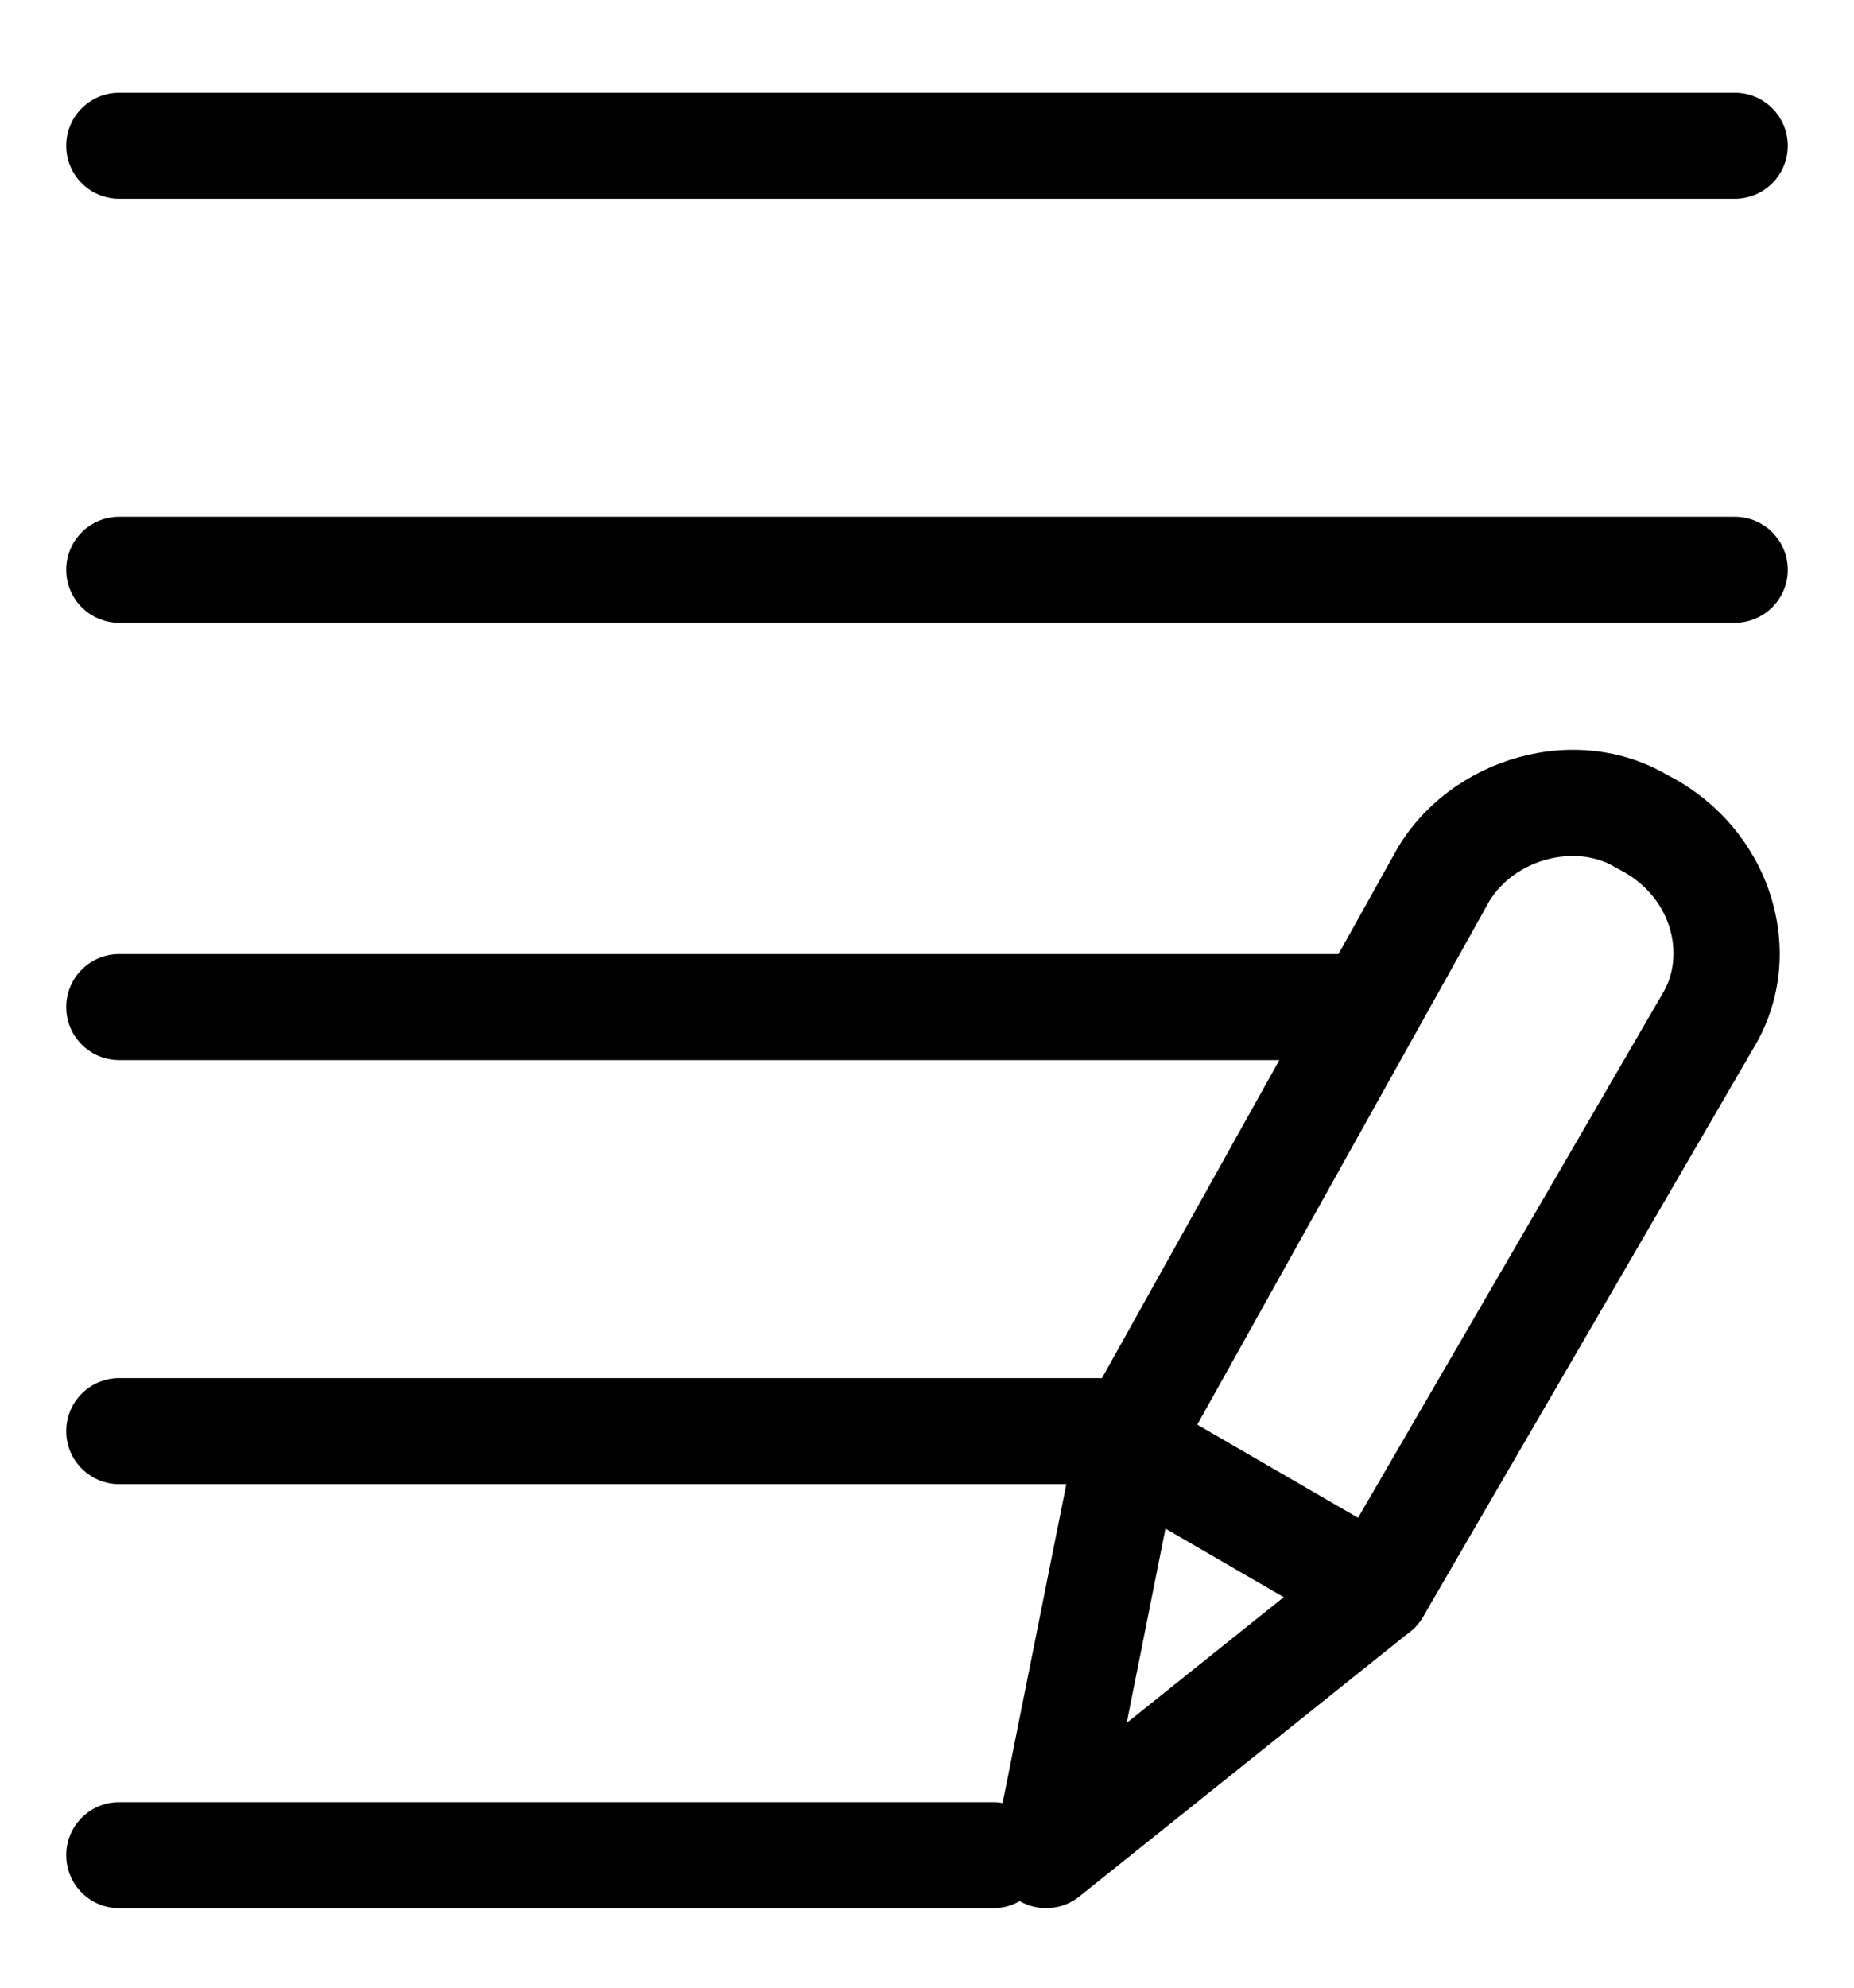 <!--
 ~ Copyright (c) 2025, WSO2 LLC. (https://www.wso2.com) All Rights Reserved.
 ~
 ~ WSO2 LLC. licenses this file to you under the Apache License,
 ~ Version 2.0 (the "License"); you may not use this file except
 ~ in compliance with the License.
 ~ You may obtain a copy of the License at
 ~
 ~     http://www.apache.org/licenses/LICENSE-2.0
 ~
 ~ Unless required by applicable law or agreed to in writing,
 ~ software distributed under the License is distributed on an
 ~ "AS IS" BASIS, WITHOUT WARRANTIES OR CONDITIONS OF ANY
 ~ KIND, either express or implied. See the License for the
 ~ specific language governing permissions and limitations
 ~ under the License.
-->
<svg width="14" height="15" viewBox="0 0 14 15" fill="none" xmlns="http://www.w3.org/2000/svg">
<path d="M0.5 10.8C0.5 10.579 0.679 10.4 0.9 10.4H8.3C8.521 10.4 8.7 10.579 8.7 10.8C8.7 11.021 8.521 11.2 8.3 11.2H0.9C0.679 11.2 0.5 11.021 0.5 10.8Z" fill="black"/>
<path d="M0.5 14C0.5 13.779 0.679 13.6 0.9 13.6H7.5C7.721 13.6 7.9 13.779 7.9 14C7.9 14.221 7.721 14.4 7.5 14.4H0.9C0.679 14.4 0.5 14.221 0.5 14Z" fill="black"/>
<path d="M0.5 1.1C0.5 0.879 0.679 0.7 0.9 0.7H13.1C13.321 0.7 13.5 0.879 13.5 1.1C13.5 1.321 13.321 1.5 13.1 1.5H0.9C0.679 1.5 0.5 1.321 0.5 1.1Z" fill="black"/>
<path d="M0.5 4.3C0.5 4.079 0.679 3.9 0.9 3.9H13.1C13.321 3.9 13.5 4.079 13.5 4.3C13.5 4.521 13.321 4.7 13.1 4.7H0.9C0.679 4.7 0.5 4.521 0.5 4.3Z" fill="black"/>
<path d="M0.5 7.6C0.5 7.379 0.679 7.2 0.9 7.2H10.1C10.321 7.2 10.5 7.379 10.5 7.6C10.5 7.821 10.321 8 10.1 8H0.9C0.679 8 0.5 7.821 0.5 7.6Z" fill="black"/>
<path d="M12.592 5.849C13.372 6.248 13.67 7.191 13.245 7.903L10.746 12.201C10.635 12.392 10.39 12.457 10.2 12.346L8.3 11.246C8.111 11.137 8.044 10.896 8.151 10.705L10.557 6.394C10.96 5.723 11.891 5.439 12.592 5.849ZM11.246 6.801L9.041 10.751L10.255 11.454L12.557 7.494C12.727 7.21 12.63 6.762 12.221 6.558C12.212 6.553 12.203 6.548 12.194 6.543C11.899 6.366 11.442 6.48 11.246 6.801Z" fill="black"/>
<path d="M8.578 10.608C8.795 10.651 8.936 10.862 8.892 11.078L8.508 13.002L10.15 11.688C10.323 11.55 10.574 11.578 10.712 11.75C10.85 11.923 10.822 12.174 10.65 12.312L8.15 14.312C8.019 14.417 7.836 14.429 7.692 14.342C7.548 14.254 7.475 14.086 7.508 13.921L8.108 10.921C8.151 10.705 8.362 10.564 8.578 10.608Z" fill="black"/>
</svg>

